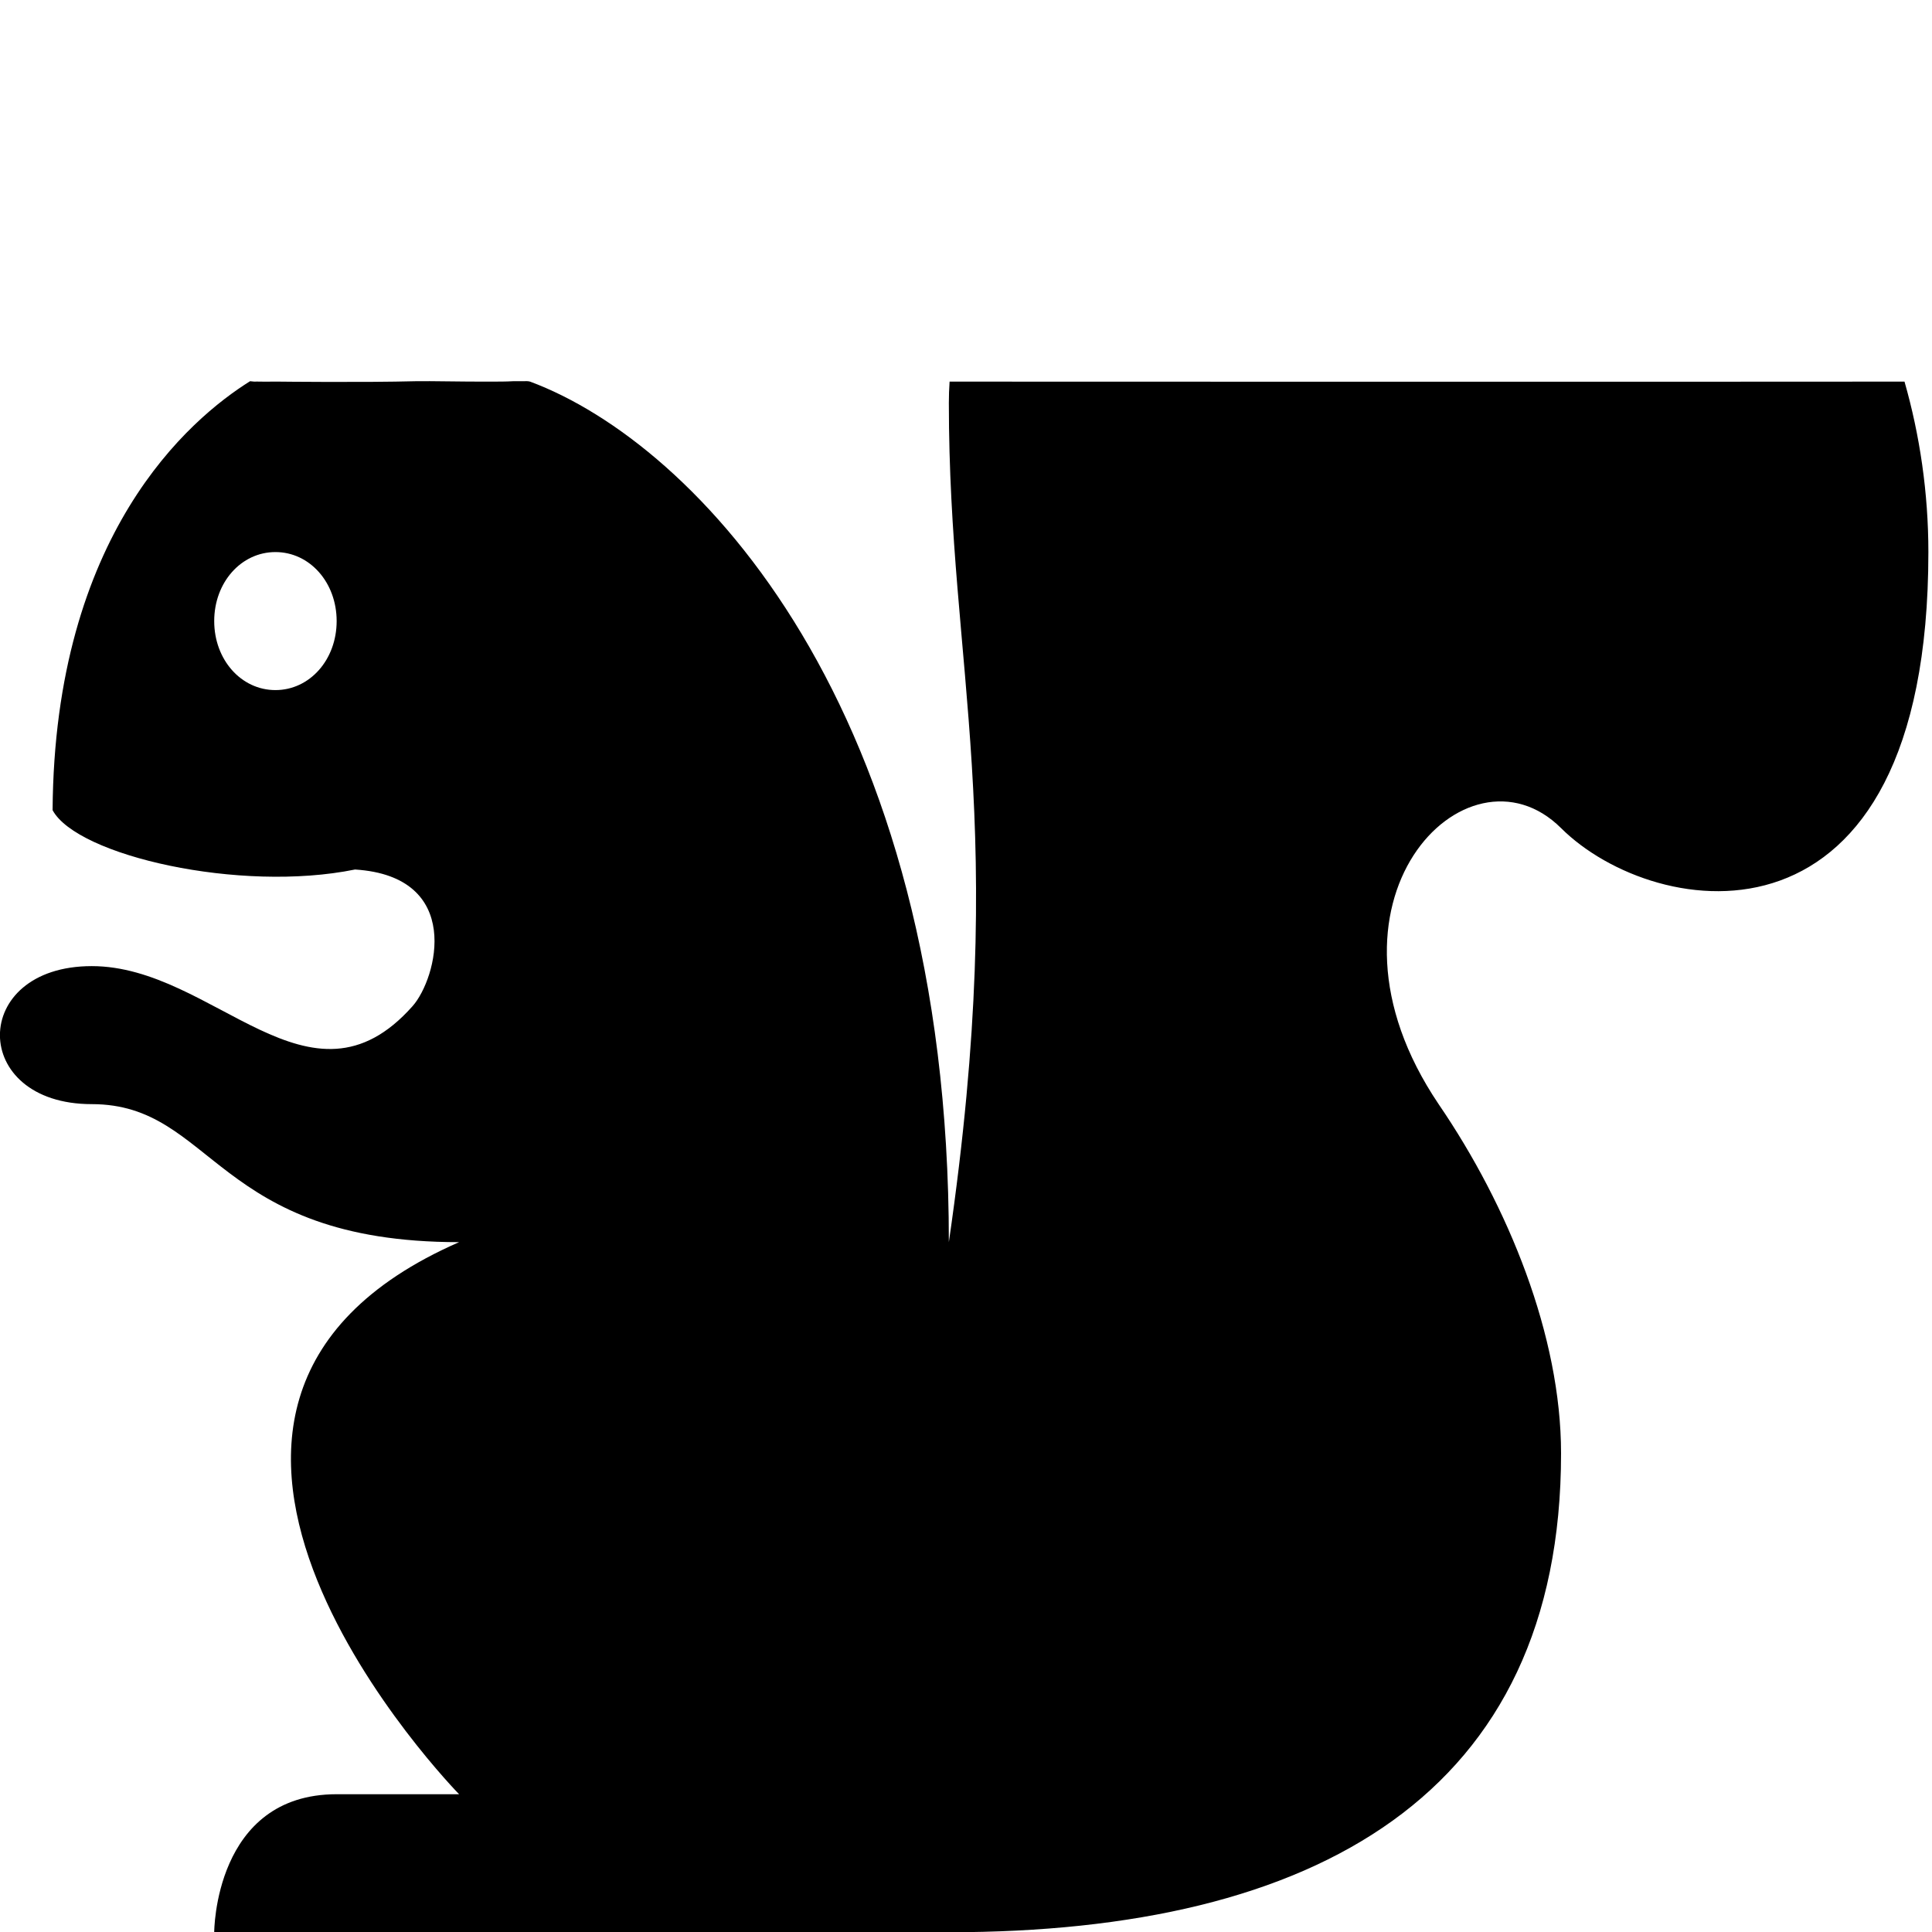 <?xml version="1.0" encoding="UTF-8" standalone="no"?>
<!DOCTYPE svg PUBLIC "-//W3C//DTD SVG 1.1//EN" "http://www.w3.org/Graphics/SVG/1.1/DTD/svg11.dtd">
<svg width="100%" height="100%" viewBox="0 0 16 16" version="1.1" xmlns="http://www.w3.org/2000/svg" xmlns:xlink="http://www.w3.org/1999/xlink" xml:space="preserve" style="fill-rule:evenodd;clip-rule:evenodd;stroke-linejoin:round;stroke-miterlimit:1.414;">
    <g transform="matrix(1.014,0,0,1.143,-0.254,-1.143)">
        <path d="M15.805,3.765C15.804,3.765 15.773,3.765 15.773,3.765C15.773,3.765 15.698,3.765 15.664,3.765C13.807,3.767 8.018,3.765 8.009,3.765C8.008,3.765 8.006,3.764 8.006,3.765C8.002,3.815 8,3.869 8,3.92C8,5.86 8.5,6.95 8,10C8,6.116 5.936,4.213 4.58,3.765C4.562,3.76 4.542,3.762 4.52,3.762C4.496,3.763 4.469,3.761 4.442,3.762C4.384,3.765 4.321,3.765 4.254,3.765C4.026,3.766 3.769,3.76 3.648,3.762C3.217,3.772 2.529,3.765 2.529,3.765C2.529,3.765 2.491,3.765 2.468,3.765C2.441,3.765 2.425,3.766 2.375,3.765C2.36,3.764 2.338,3.765 2.327,3.765C2.326,3.765 2.294,3.762 2.293,3.762C1.797,4.037 0.695,4.872 0.68,6.87C0.88,7.2 2.21,7.47 3.15,7.3C4.04,7.35 3.82,8.09 3.62,8.29C2.78,9.13 2,8 1,8C0,8 0,9 1,9C2,9 2,10 4,10C0.91,11.2 4,14 4,14L3,14C2,14 2,15 2,15L8,15C11,15 13,14 13,11.53C13,10.68 12.57,9.74 12,9C10.89,7.54 12.23,6.32 13,7C13.77,7.68 16,8 16,5C16,4.571 15.93,4.152 15.805,3.765C15.805,3.765 15.805,3.765 15.805,3.765ZM2.5,6C2.22,6 2,5.78 2,5.5C2,5.22 2.22,5 2.5,5C2.78,5 3,5.22 3,5.5C3,5.78 2.78,6 2.5,6Z"/>
    </g>
</svg>
